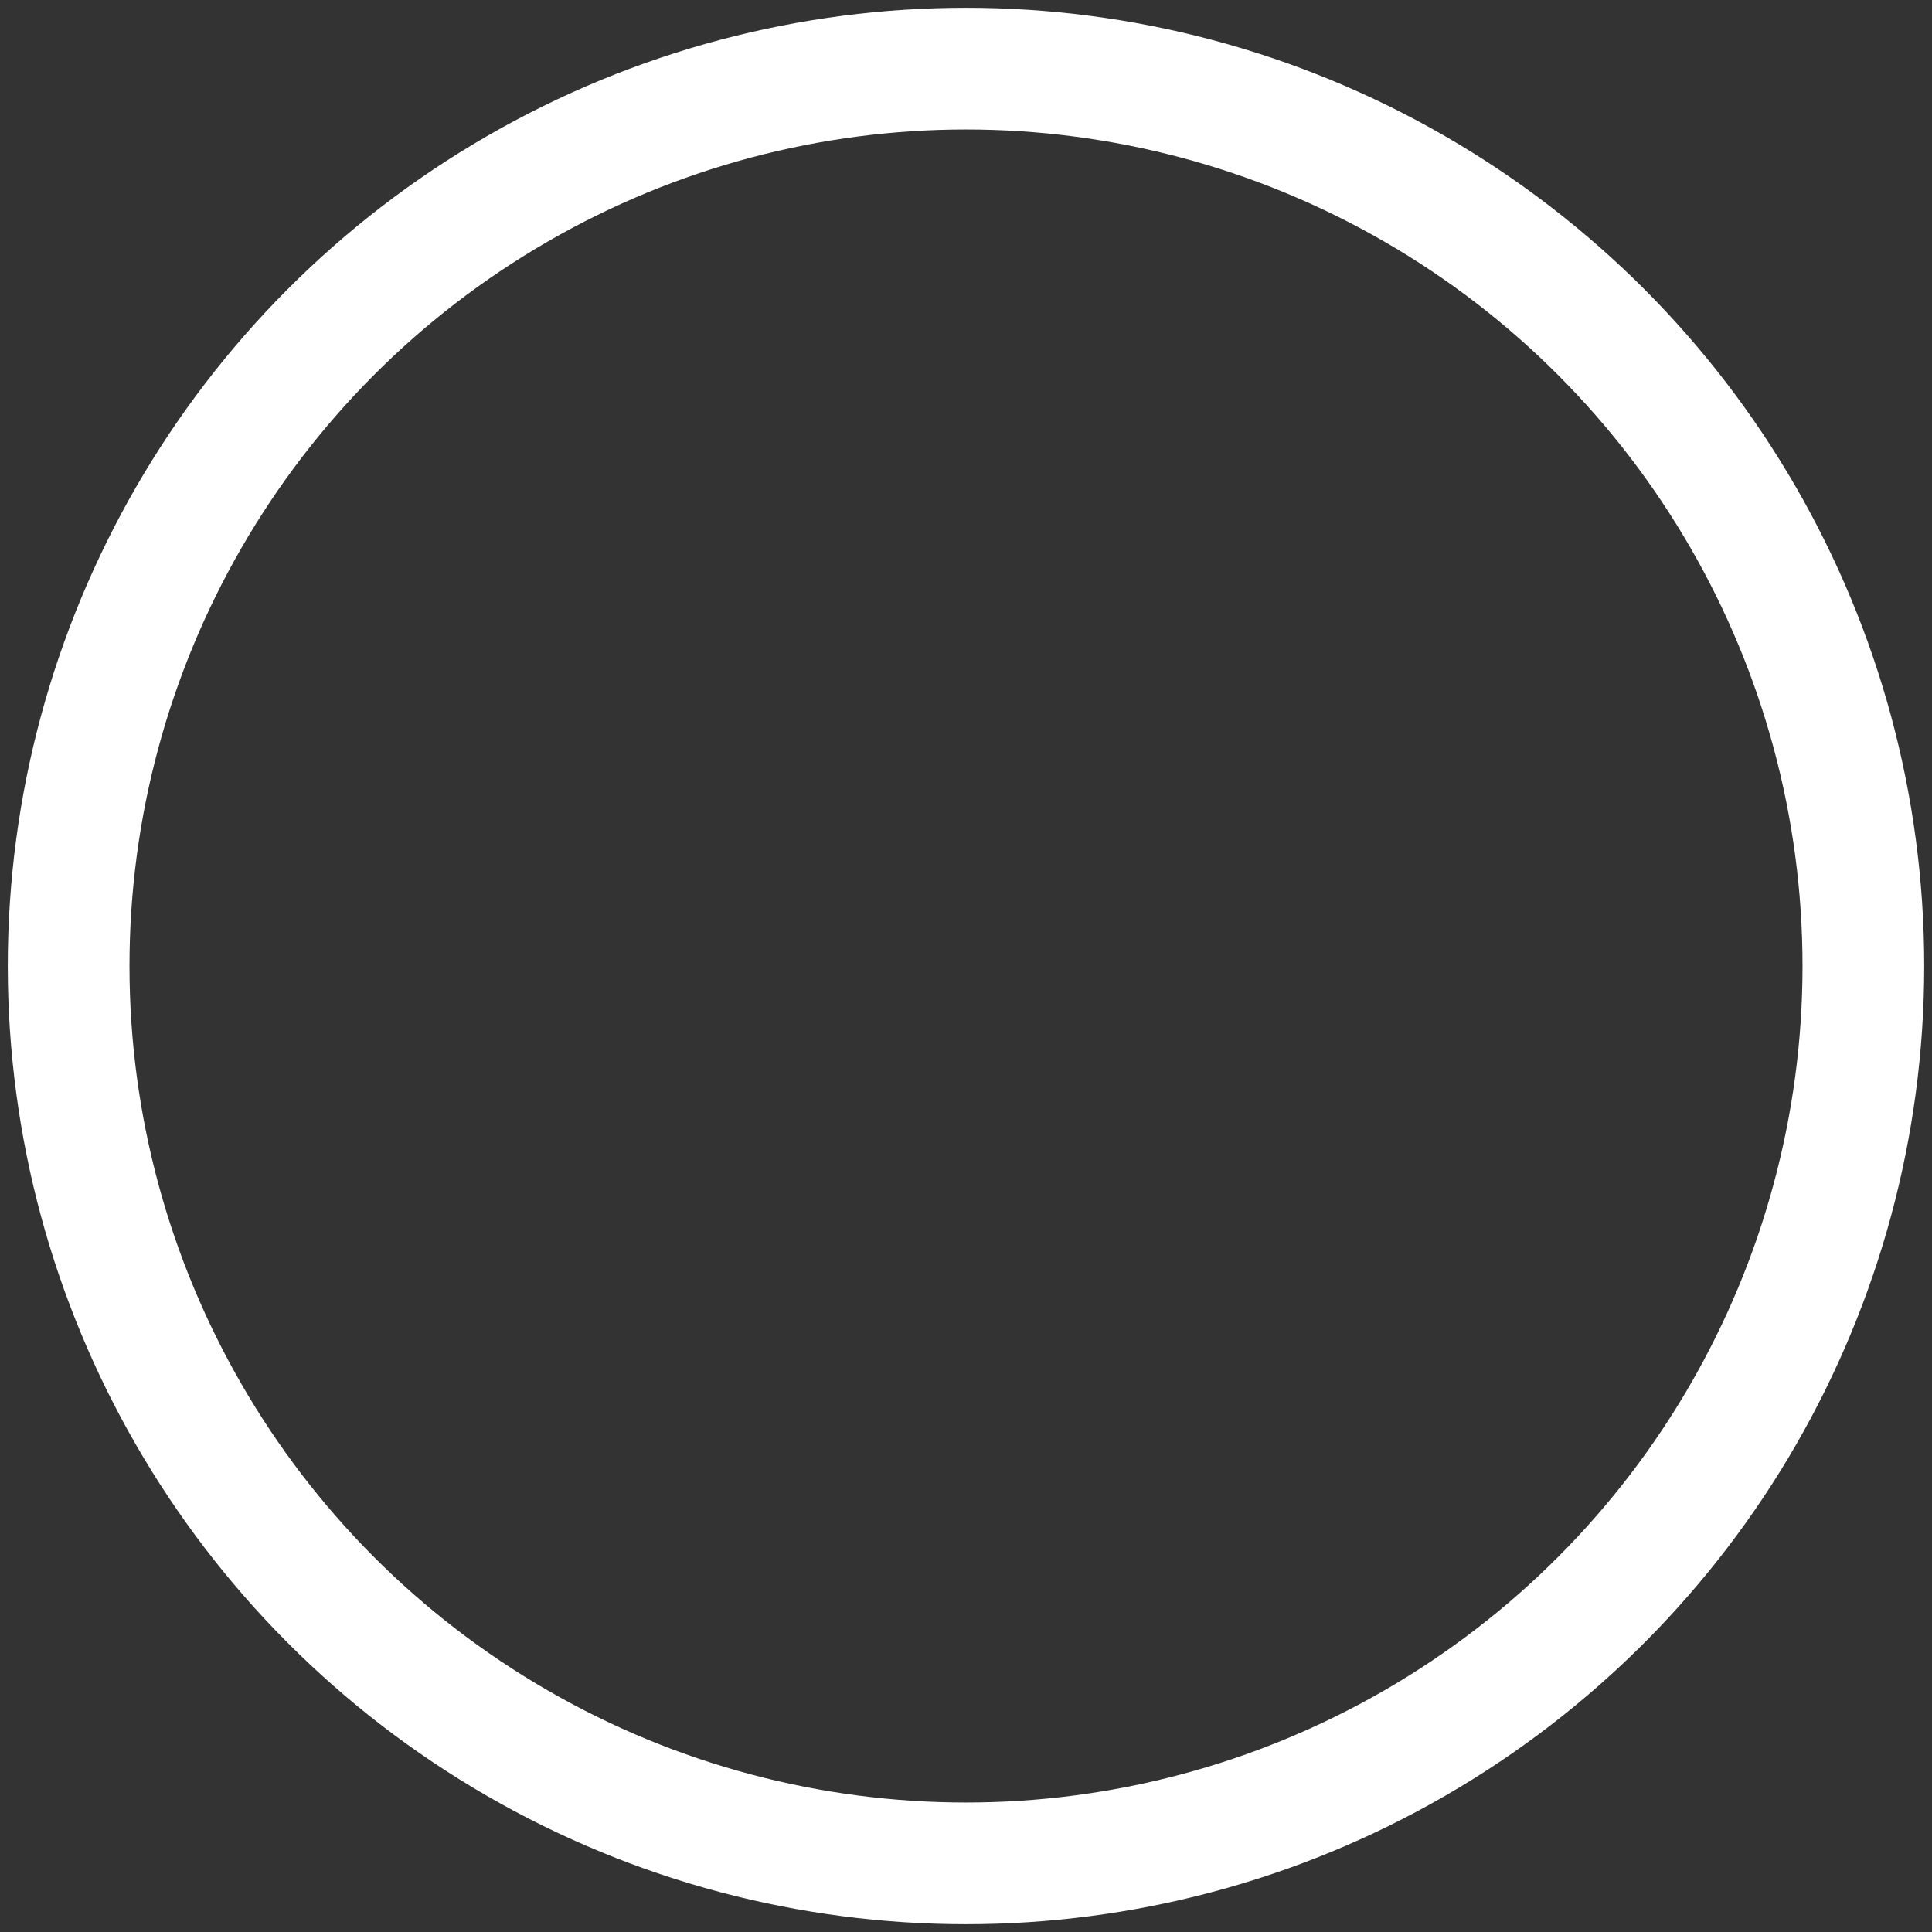 <?xml version="1.0" encoding="UTF-8" standalone="no"?>
<svg
   width="35"
   height="35"
   version="1.1"
   viewBox="0 0 7.938 7.938"
   id="svg6"
   sodipodi:docname="circle.svg"
   inkscape:version="1.1 (c68e22c387, 2021-05-23)"
   xmlns:inkscape="http://www.inkscape.org/namespaces/inkscape"
   xmlns:sodipodi="http://sodipodi.sourceforge.net/DTD/sodipodi-0.dtd"
   xmlns="http://www.w3.org/2000/svg"
   xmlns:svg="http://www.w3.org/2000/svg"
   xmlns:rdf="http://www.w3.org/1999/02/22-rdf-syntax-ns#"
   xmlns:cc="http://creativecommons.org/ns#"
   xmlns:dc="http://purl.org/dc/elements/1.1/">
  <rect x="0" y="0" width="7.938" height="7.938" fill="#333333" stroke="none"/>
  <defs
     id="defs10" />
  <sodipodi:namedview
     id="namedview8"
     pagecolor="#505050"
     bordercolor="#eeeeee"
     borderopacity="1"
     inkscape:pageshadow="0"
     inkscape:pageopacity="0"
     inkscape:pagecheckerboard="0"
     showgrid="false"
     inkscape:zoom="21.514286"
     inkscape:cx="17.52324"
     inkscape:cy="17.5"
     inkscape:window-width="1920"
     inkscape:window-height="1016"
     inkscape:window-x="0"
     inkscape:window-y="27"
     inkscape:window-maximized="1"
     inkscape:current-layer="svg6" />
  <ellipse
     cx="3.969"
     cy="3.969"
     rx="3.687"
     ry="3.687"
     fill="none"
     stroke="#000"
     stroke-linecap="round"
     stroke-width=".5"
     id="ellipse4"
     style="stroke:#ffffff" />
</svg>
